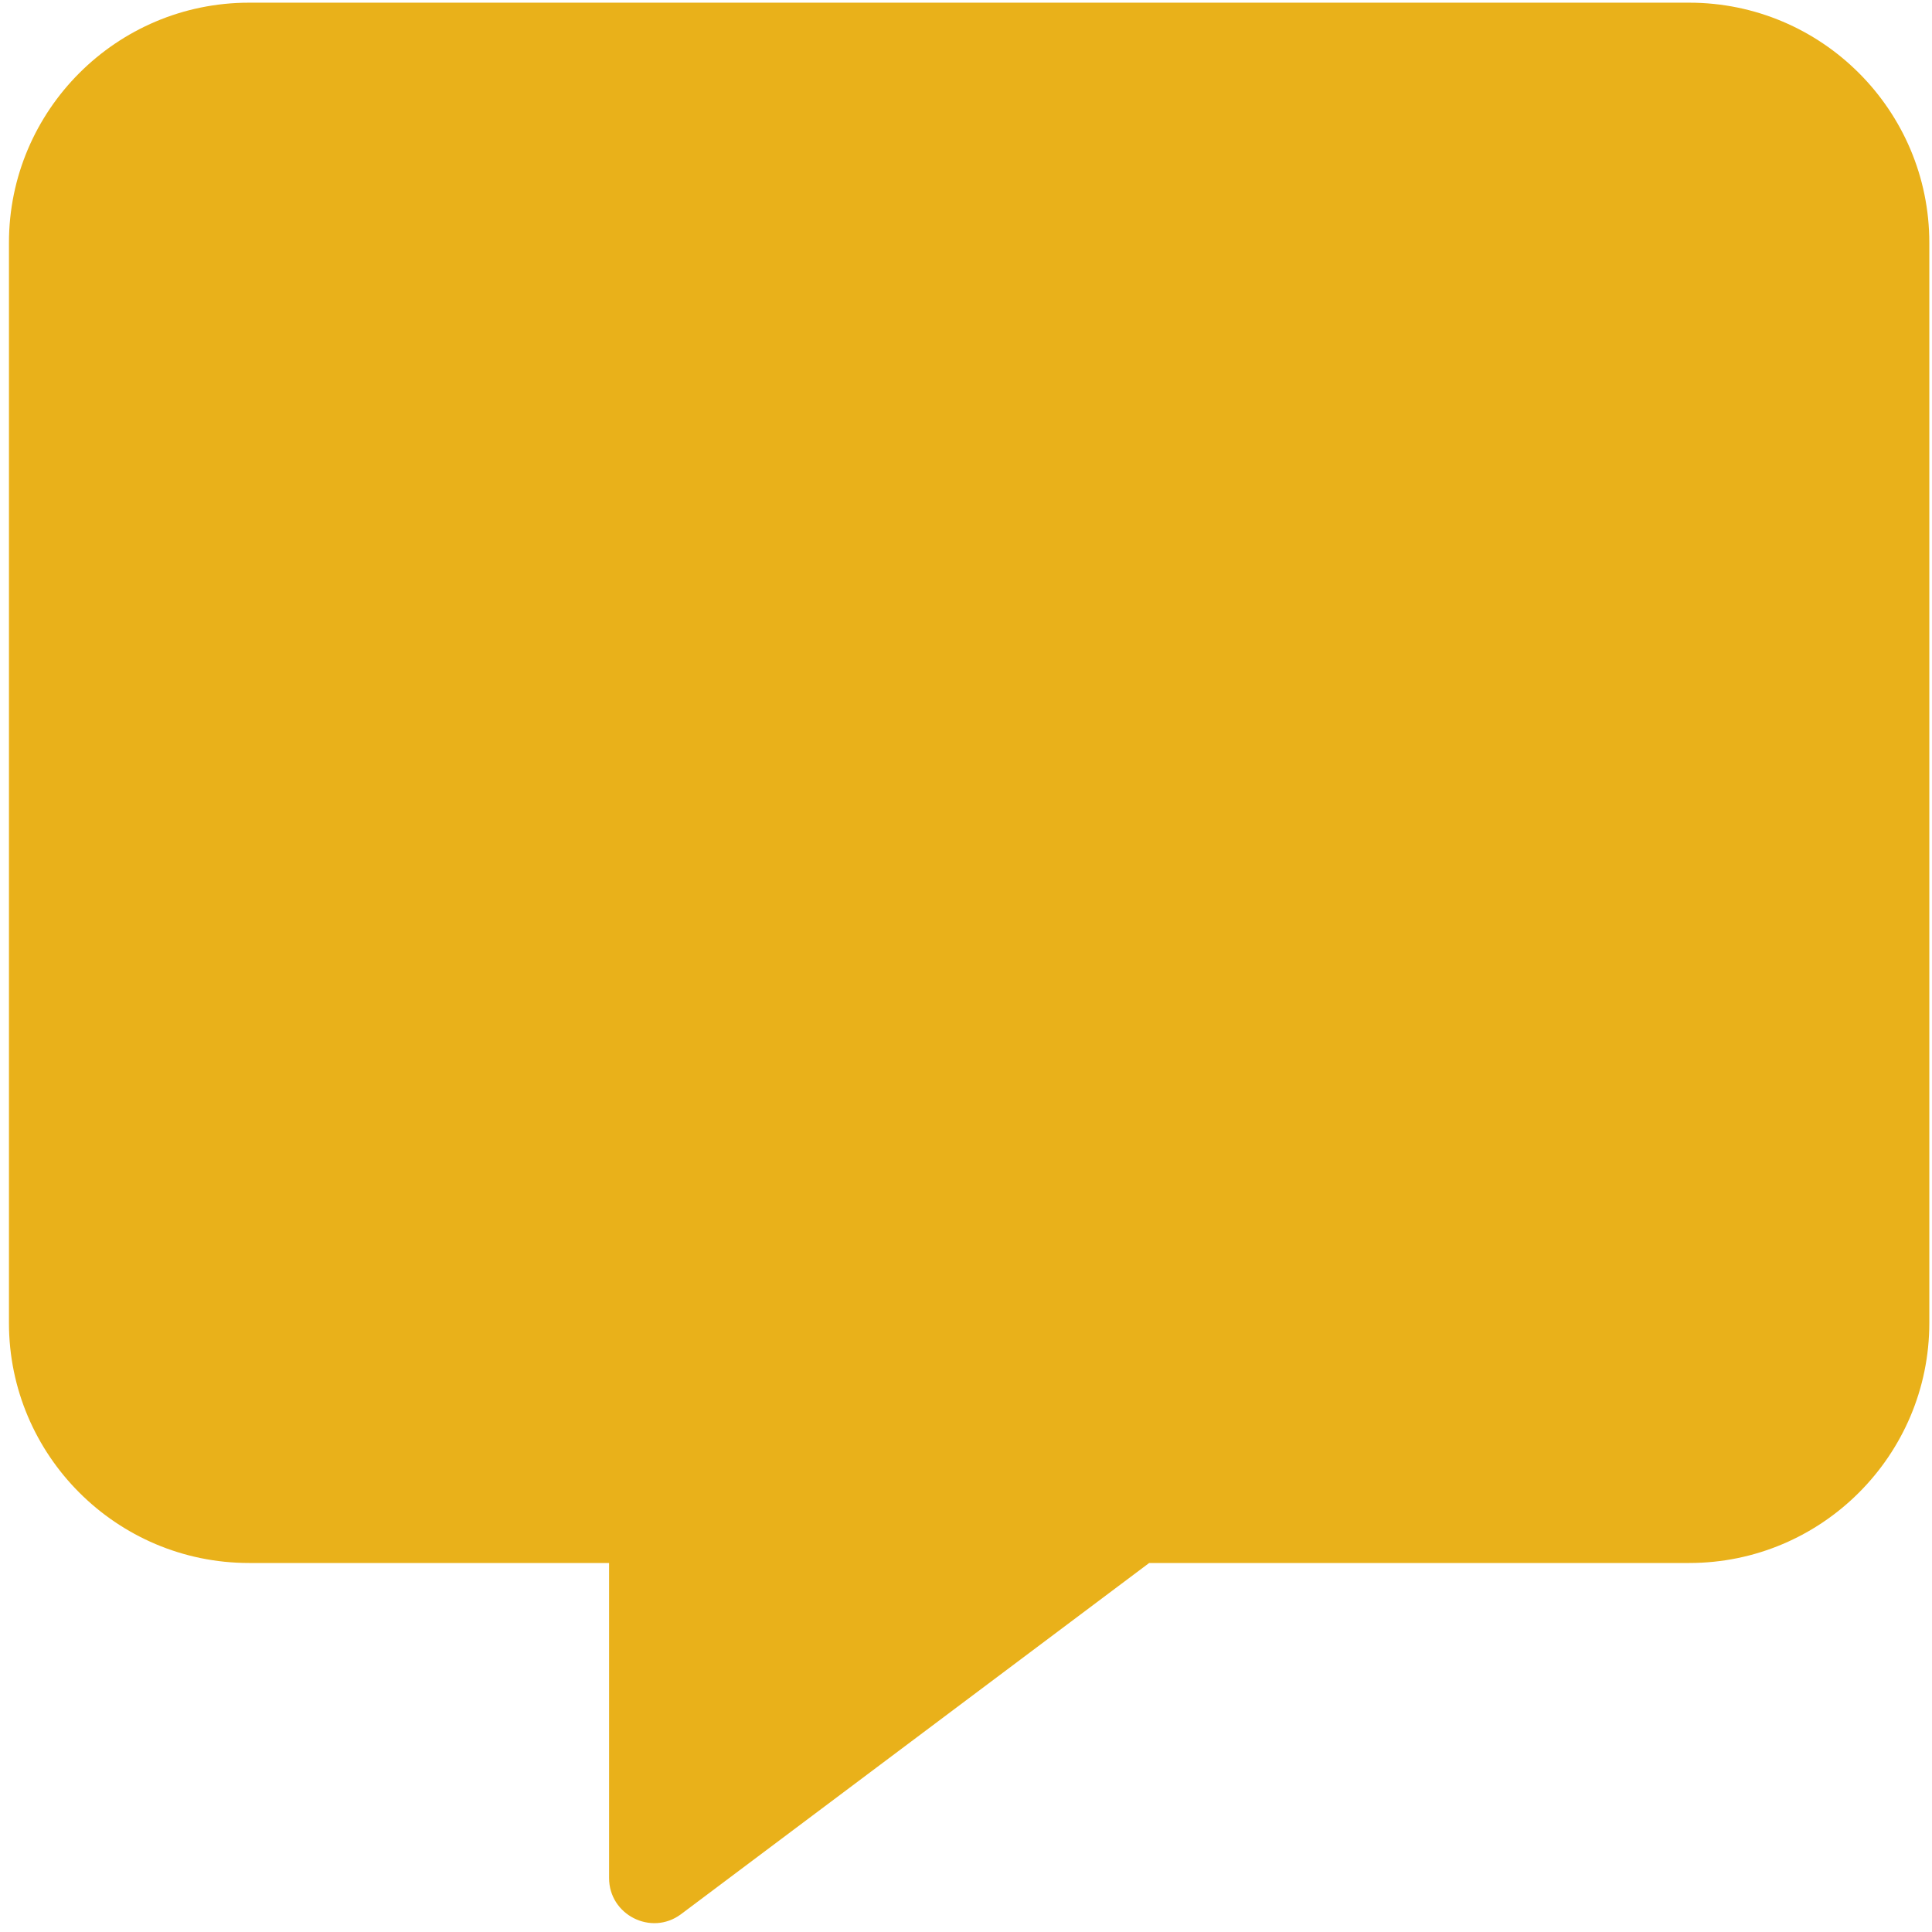 <svg width="90" height="90" viewBox="0 0 90 90" fill="none" xmlns="http://www.w3.org/2000/svg">
<path d="M78.693 0.125H11.599C5.432 0.125 0.417 5.14 0.417 11.307V61.628C0.417 67.795 5.432 72.81 11.599 72.81H28.373V87.487C28.373 89.199 30.33 90.195 31.71 89.181L53.533 72.81H78.693C84.861 72.81 89.875 67.795 89.875 61.628V11.307C89.875 5.14 84.861 0.125 78.693 0.125Z" fill="#E9B11A"/>
</svg>
